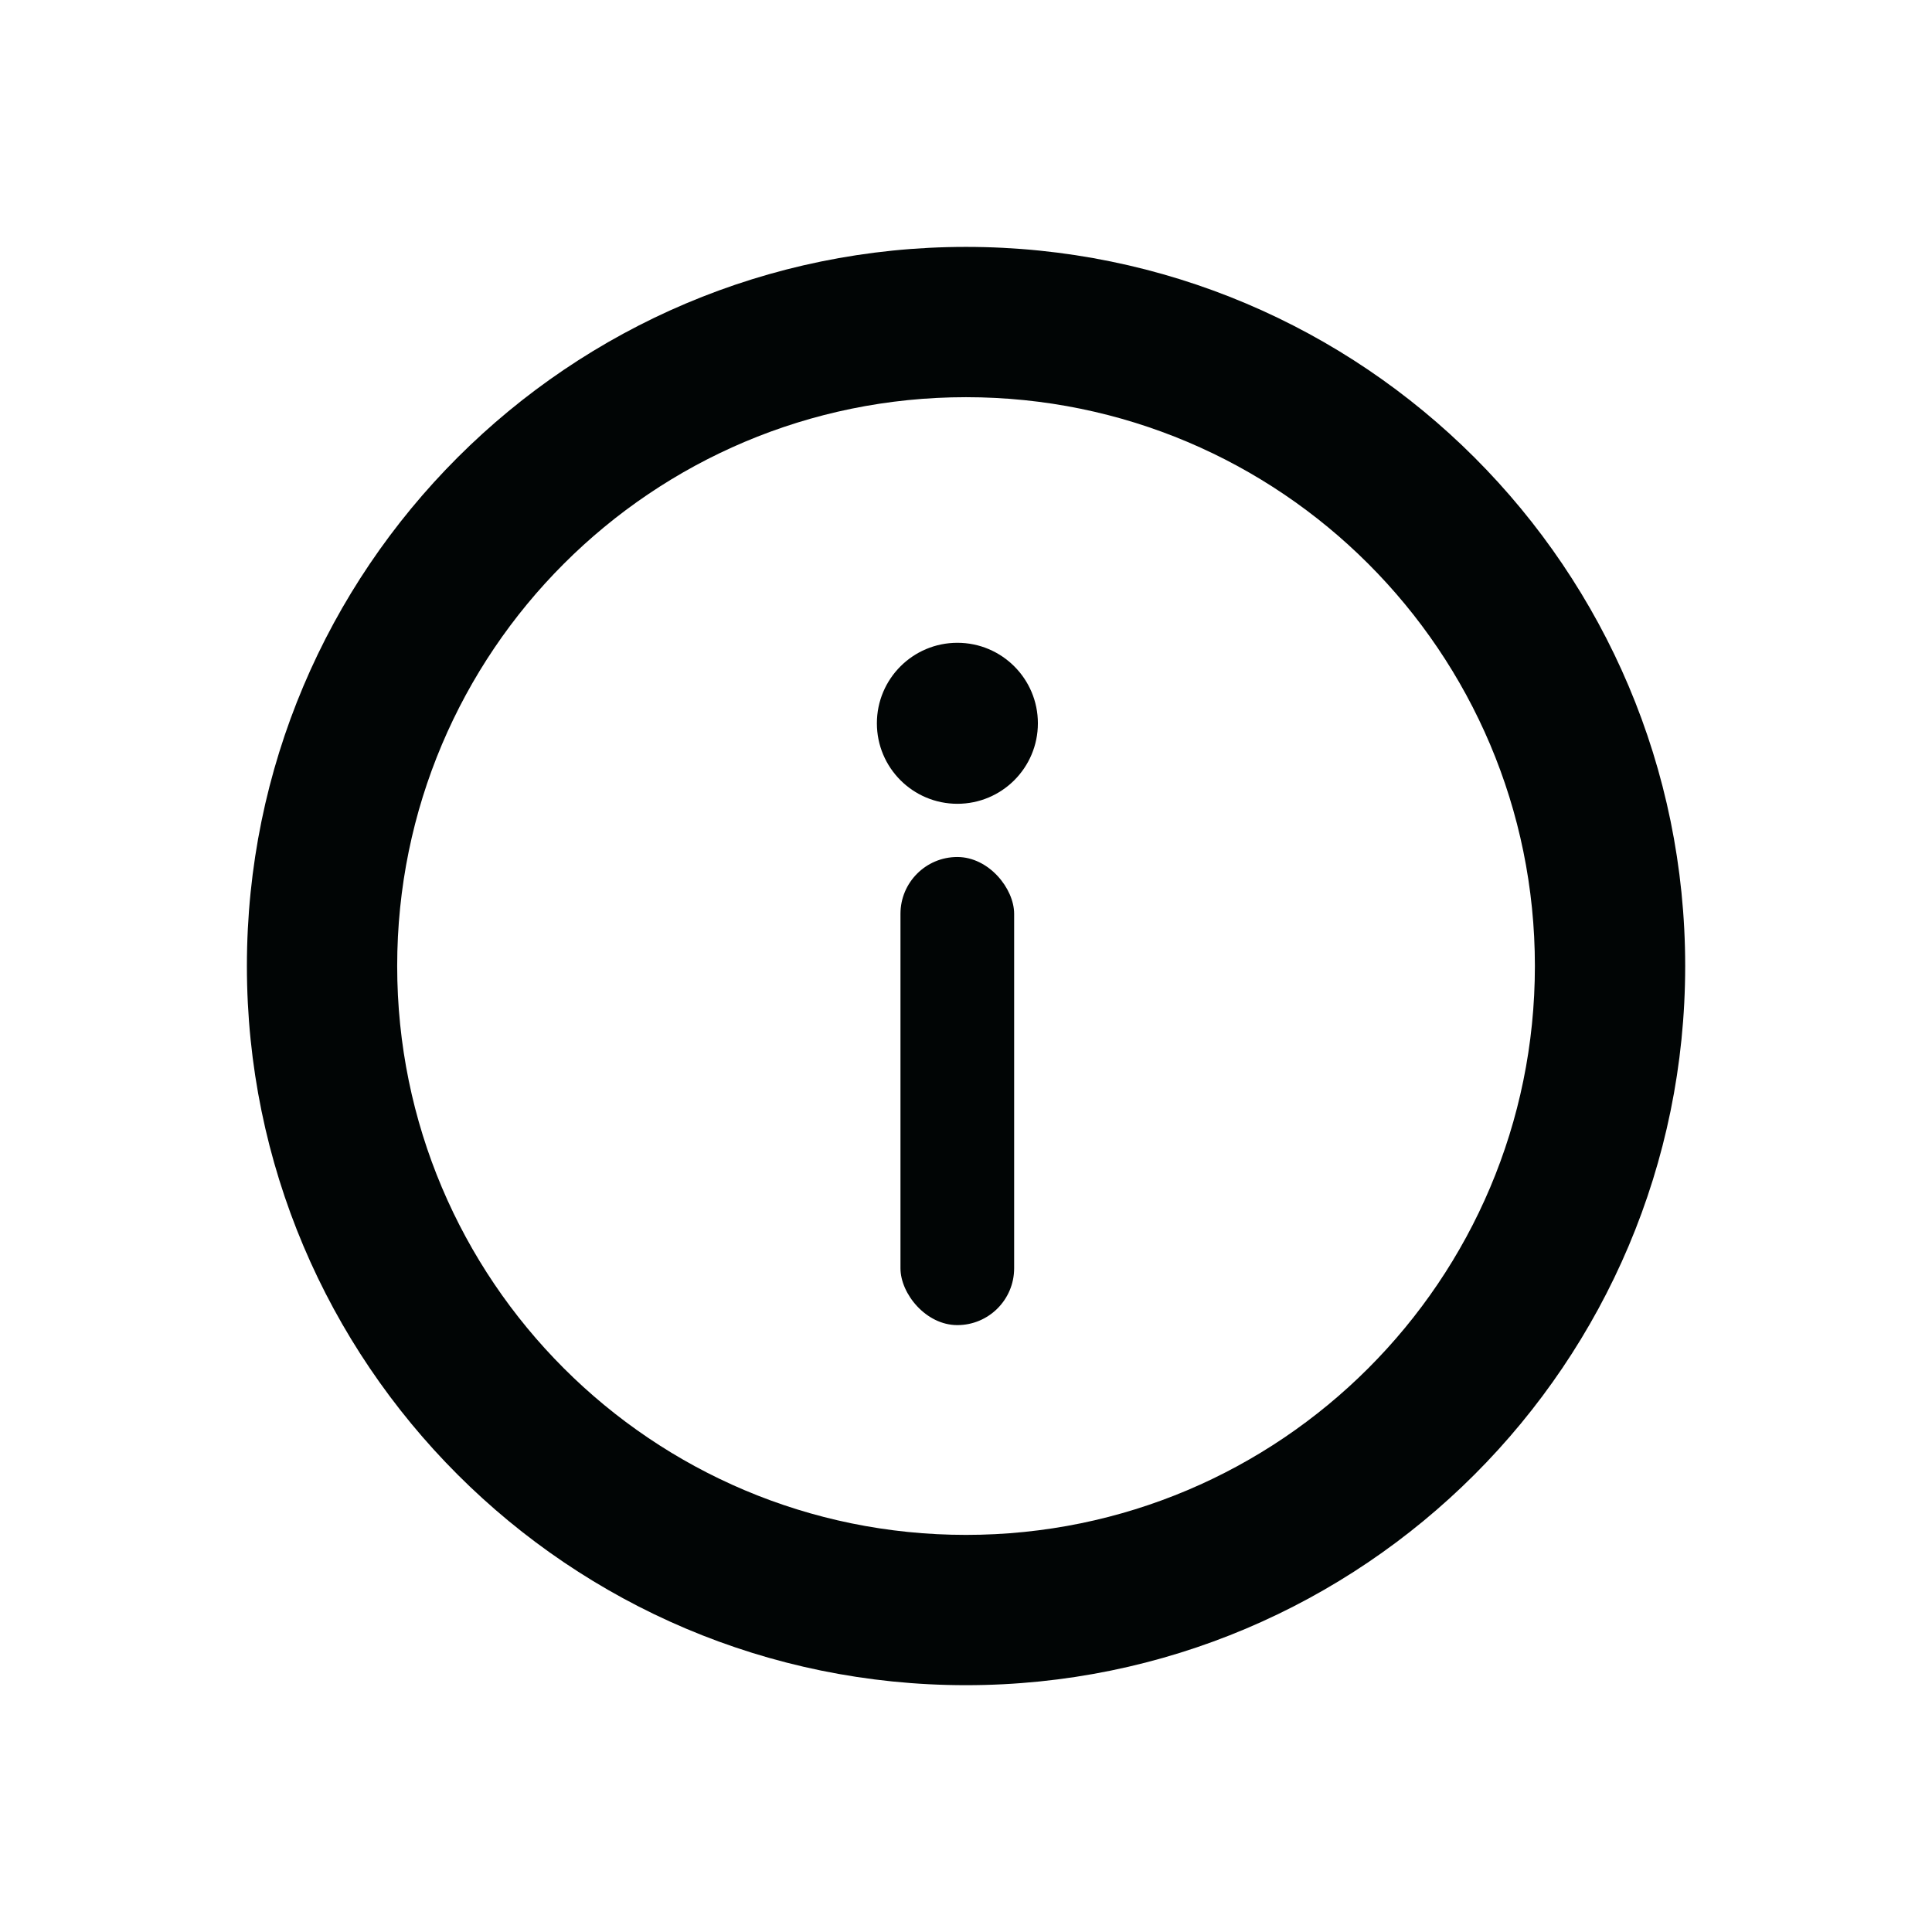 <?xml version="1.0" encoding="UTF-8"?>
<svg width="24px" height="24px" viewBox="0 0 24 24" version="1.1" xmlns="http://www.w3.org/2000/svg" xmlns:xlink="http://www.w3.org/1999/xlink">
    <title>ic/18/18_info_g copy 2</title>
    <g id="ic/18/18_info_g-copy-2" stroke="none" stroke-width="1" fill="none" fill-rule="evenodd">
        <g id="Group" transform="translate(3.067, 3.067)" fill="#010505">
            <circle id="Oval-7" cx="8.826" cy="5.918" r="1"></circle>
            <rect id="Rectangle" x="8.119" y="7.579" width="1.412" height="5.815" rx="0.706"></rect>
            <path d="M8.933,0 C4,0 0,4 0,8.933 C0,13.867 4,17.867 8.933,17.867 C13.867,17.867 17.867,13.867 17.867,8.933 C17.867,4 13.867,0 8.933,0 Z M8.933,1.867 C12.836,1.867 16,5.031 16,8.933 C16,12.836 12.836,16 8.933,16 C5.031,16 1.867,12.836 1.867,8.933 C1.867,5.031 5.031,1.867 8.933,1.867 Z" id="Oval"></path>
        </g>
    </g>
</svg>
